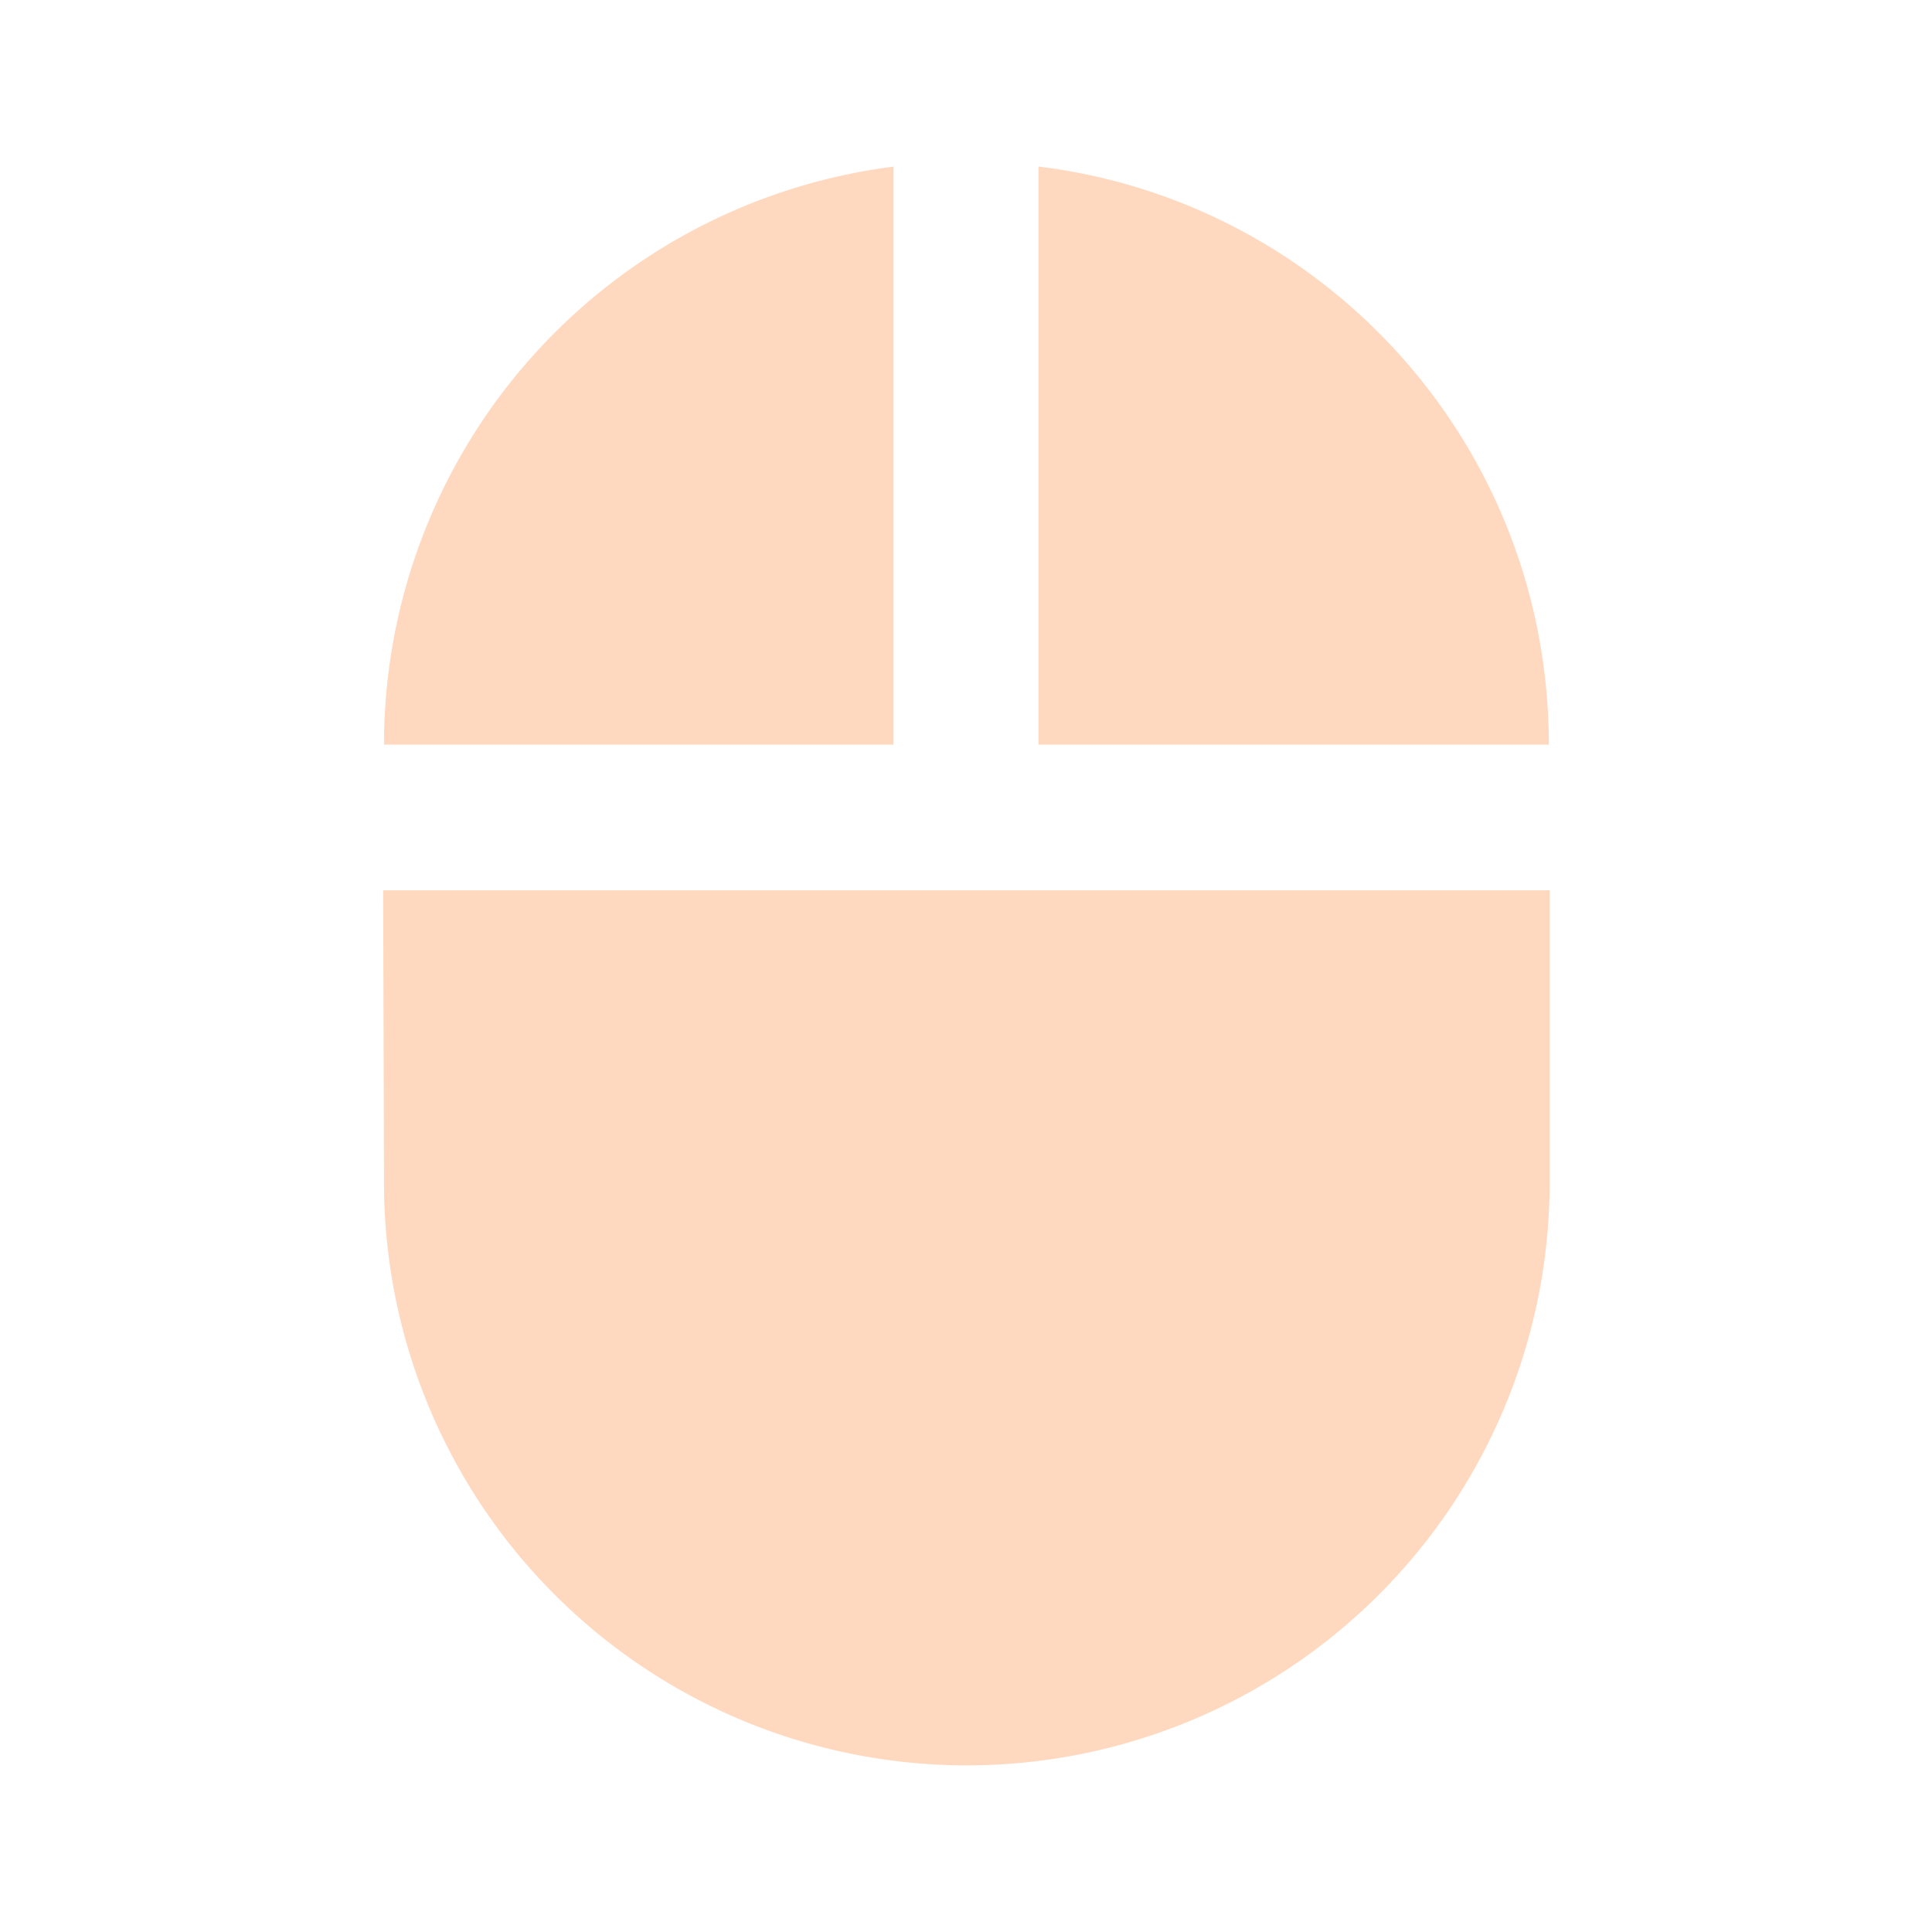 <svg xmlns="http://www.w3.org/2000/svg" height="24" width="24"><path d="M12.9 2.07v7.18h6.34c0-3.7-2.76-6.74-6.33-7.18zM4.77 14.69a7.24 7.24 0 1 0 14.48 0v-3.63H4.76zm6.33-12.62a7.24 7.24 0 0 0-6.33 7.18h6.33z" fill="#ff7f2a" fill-opacity=".3"/></svg>
